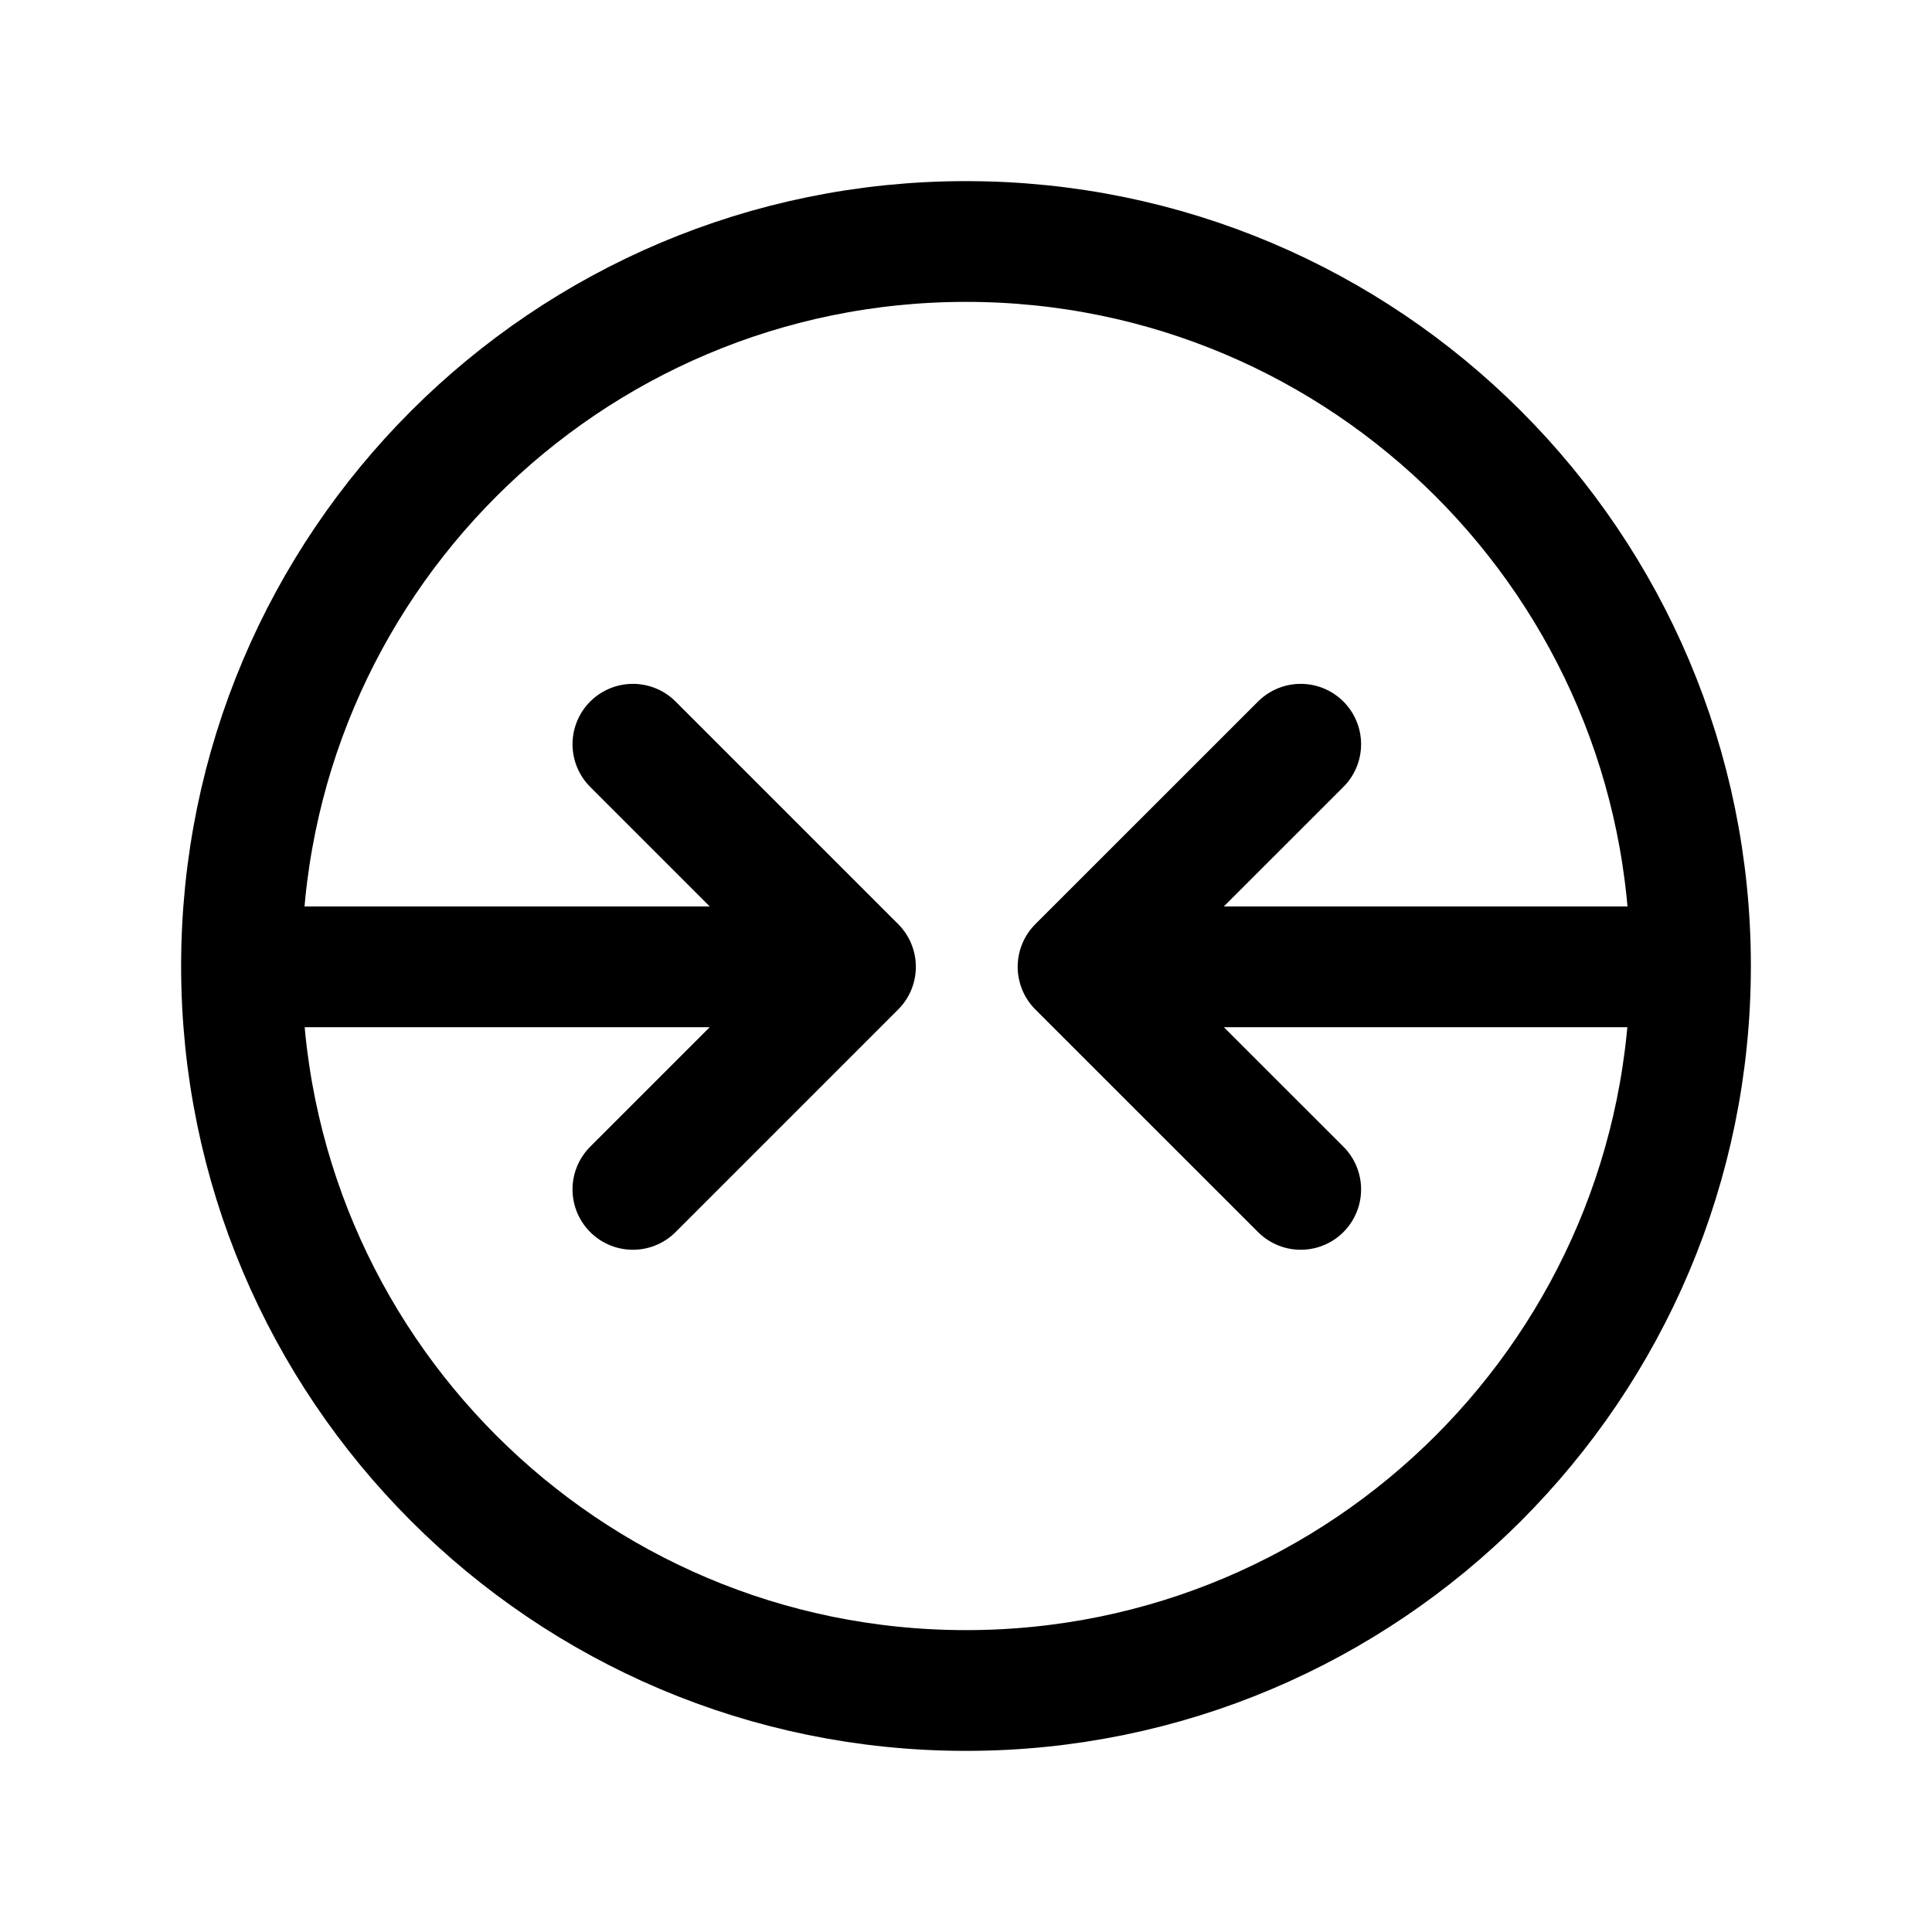 <svg width="24" height="24" viewBox="0 0 24 24" fill="none" xmlns="http://www.w3.org/2000/svg">
<path d="M16.158 9.245L13.392 12.01M13.392 12.01L16.158 14.775M13.392 12.01L20.901 12.01M7.862 9.245L10.627 12.01M10.627 12.01L7.862 14.775M10.627 12.01L3.091 12.01" stroke="black" stroke-width="1.5" stroke-linecap="round" stroke-linejoin="round"/>
<path d="M12 21C7.029 21 3 16.97 3 12C3 7.029 7.029 3 12 3C16.971 3 21 7.029 21 12C21 16.97 16.971 21 12 21Z" stroke="black" stroke-width="1.5" stroke-linecap="round" stroke-linejoin="round"/>
</svg>